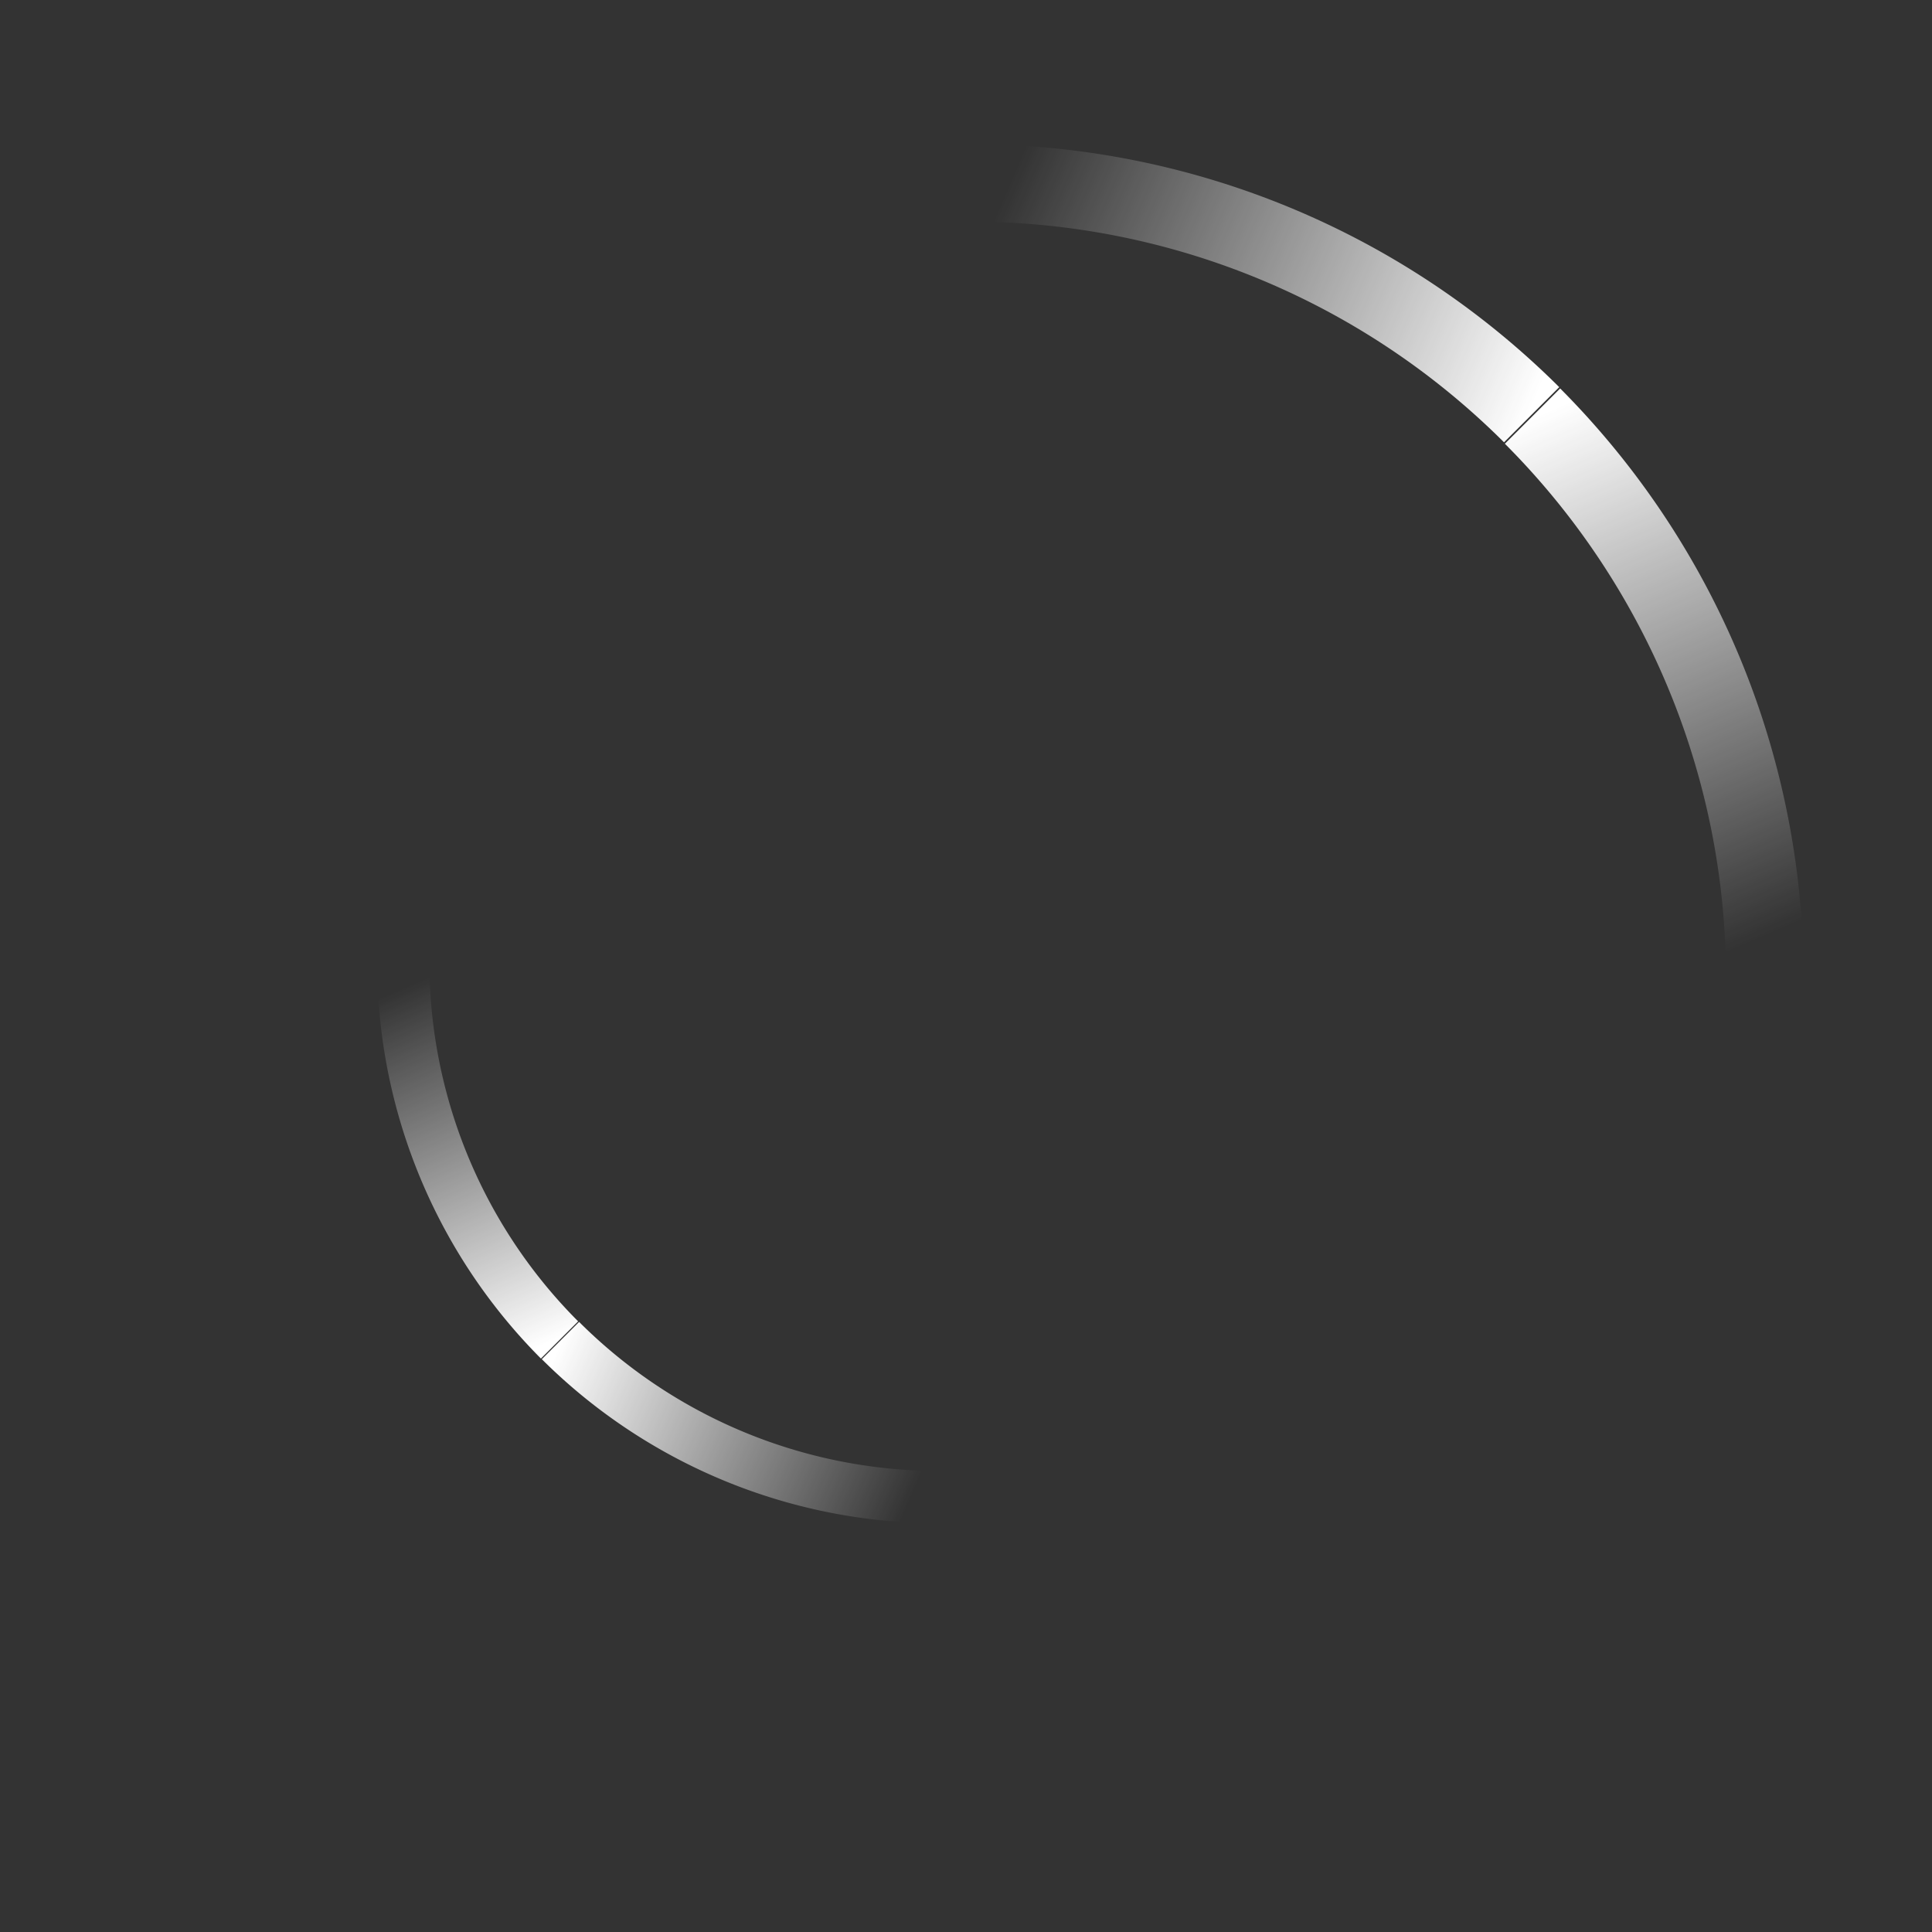 <?xml version="1.0" encoding="UTF-8" standalone="no"?>
<!-- Created with Inkscape (http://www.inkscape.org/) -->

<svg
   xmlns:dc="http://purl.org/dc/elements/1.1/"
   xmlns:cc="http://creativecommons.org/ns#"
   xmlns:rdf="http://www.w3.org/1999/02/22-rdf-syntax-ns#"
   xmlns:svg="http://www.w3.org/2000/svg"
   xmlns="http://www.w3.org/2000/svg"
   xmlns:xlink="http://www.w3.org/1999/xlink"
   xmlns:sodipodi="http://sodipodi.sourceforge.net/DTD/sodipodi-0.dtd"
   xmlns:inkscape="http://www.inkscape.org/namespaces/inkscape"
   width="8mm"
   height="8mm"
   viewBox="0 0 8 8"
   version="1.1"
   id="svg111794"
   inkscape:version="0.92.2 (5c3e80d, 2017-08-06)"
   sodipodi:docname="RoundSmallBlackKnobEffects.svg">
  <rect x="0" y="0" width="8" height="8" fill="#333333" stroke="none"/>
  <defs
     id="defs111788">
    <linearGradient
       inkscape:collect="always"
       xlink:href="#linearGradient4525"
       id="linearGradient4597"
       gradientUnits="userSpaceOnUse"
       x1="18"
       y1="3"
       x2="28"
       y2="7" />
    <linearGradient
       inkscape:collect="always"
       id="linearGradient4525">
      <stop
         style="stop-color:#ffffff;stop-opacity:1"
         offset="0"
         id="stop4521" />
      <stop
         style="stop-color:#ffffff;stop-opacity:0"
         offset="1"
         id="stop4523" />
    </linearGradient>
    <linearGradient
       inkscape:collect="always"
       xlink:href="#linearGradient4525"
       id="linearGradient4599"
       gradientUnits="userSpaceOnUse"
       gradientTransform="matrix(-0.265,0,0,0.265,239.621,123.233)"
       x1="18"
       y1="3"
       x2="28"
       y2="7" />
    <linearGradient
       inkscape:collect="always"
       xlink:href="#linearGradient4525"
       id="linearGradient5297"
       gradientUnits="userSpaceOnUse"
       x1="18"
       y1="3"
       x2="28"
       y2="7" />
    <linearGradient
       inkscape:collect="always"
       xlink:href="#linearGradient4525"
       id="linearGradient5299"
       gradientUnits="userSpaceOnUse"
       gradientTransform="matrix(-0.265,0,0,0.265,239.621,123.233)"
       x1="18"
       y1="3"
       x2="28"
       y2="7" />
  </defs>
  <sodipodi:namedview
     id="base"
     pagecolor="#ffffff"
     bordercolor="#666666"
     borderopacity="1.0"
     inkscape:pageopacity="0.0"
     inkscape:pageshadow="2"
     inkscape:zoom="15.839192"
     inkscape:cx="14.198998"
     inkscape:cy="14.902022"
     inkscape:document-units="mm"
     inkscape:current-layer="layer2"
     showgrid="false"
     fit-margin-top="0"
     fit-margin-left="0"
     fit-margin-right="0"
     fit-margin-bottom="0"
     inkscape:window-width="1920"
     inkscape:window-height="1018"
     inkscape:window-x="-8"
     inkscape:window-y="-8"
     inkscape:window-maximized="1"
     inkscape:snap-object-midpoints="true"
     inkscape:snap-global="false"
     inkscape:snap-page="true" />
  <g
     inkscape:label="Layer 1"
     inkscape:groupmode="layer"
     id="layer1"
     transform="translate(-168.093,-67.397)"
     style="display:none">
    <path
       inkscape:connector-curvature="0"
       id="path6449-5"
       style="fill:#000000;fill-opacity:1;fill-rule:evenodd;stroke:#3c3c3c;stroke-width:0.126;stroke-linecap:round;stroke-linejoin:round;stroke-miterlimit:4;stroke-dasharray:none;stroke-opacity:1"
       d="m 176.002,70.985 c -0.172,-0.279 -0.462,-0.553 -0.624,-0.944 -0.161,-0.389 -0.151,-0.787 -0.225,-1.105 -0.176,-0.217 -0.373,-0.415 -0.591,-0.591 -0.318,-0.074 -0.716,-0.064 -1.105,-0.225 -0.39,-0.162 -0.665,-0.451 -0.943,-0.624 -0.136,-0.014 -0.275,-0.023 -0.415,-0.023 -0.14,0 -0.279,0.008 -0.415,0.023 -0.279,0.173 -0.553,0.462 -0.944,0.624 -0.389,0.161 -0.787,0.151 -1.105,0.225 -0.217,0.176 -0.415,0.373 -0.591,0.591 -0.075,0.318 -0.064,0.716 -0.226,1.105 -0.161,0.39 -0.451,0.665 -0.623,0.944 -0.014,0.136 -0.022,0.275 -0.022,0.415 0,0.14 0.008,0.279 0.022,0.415 0.172,0.279 0.462,0.553 0.623,0.943 0.162,0.389 0.151,0.787 0.226,1.105 0.175,0.218 0.373,0.415 0.591,0.591 0.318,0.075 0.716,0.064 1.105,0.225 0.39,0.162 0.665,0.452 0.944,0.624 0.136,0.014 0.275,0.022 0.415,0.022 0.14,0 0.279,-0.008 0.415,-0.022 0.279,-0.172 0.553,-0.462 0.943,-0.624 0.39,-0.161 0.787,-0.15 1.105,-0.225 0.218,-0.176 0.415,-0.373 0.591,-0.591 0.075,-0.318 0.064,-0.716 0.225,-1.105 0.161,-0.39 0.451,-0.665 0.624,-0.943 0.014,-0.137 0.022,-0.275 0.022,-0.415 0,-0.14 -0.008,-0.279 -0.022,-0.415" />
    <circle
       style="opacity:1;fill:#505050;fill-opacity:1;stroke:none;stroke-width:0.058;stroke-miterlimit:4;stroke-dasharray:none;stroke-opacity:1"
       id="path6739-6"
       cx="172.098"
       cy="71.4"
       r="2.123" />
    <rect
       rx="0.217"
       style="opacity:1;fill:#e7e7e7;fill-opacity:1;stroke:#2b2b2b;stroke-width:0.11;stroke-linecap:butt;stroke-linejoin:round;stroke-miterlimit:4;stroke-dasharray:none;stroke-dashoffset:0;stroke-opacity:1"
       id="rect1546-9-9"
       width="0.483"
       height="3.275"
       x="171.864"
       y="67.269"
       ry="0.217" />
  </g>
  <g
     inkscape:groupmode="layer"
     id="layer2"
     inkscape:label="effect"
     style="display:inline">
    <g
       style="display:inline"
       transform="matrix(0.583,0.583,-0.583,0.583,-58.284,-207.501)"
       id="g4555"
       inkscape:transform-center-y="-1.6737357"
       inkscape:transform-center-x="-1.6737453">
      <path
         inkscape:connector-curvature="0"
         id="path6739-1"
         transform="matrix(0.265,0,0,0.265,230.096,123.233)"
         d="m 18,2.186 v 1.482 a 14.332,14.332 0 0 1 10.414,4.496 l 1.068,-1.01 A 15.814,15.814 0 0 0 18,2.186 Z"
         style="opacity:1;fill:url(#linearGradient5297);fill-opacity:1;stroke:none;stroke-width:0.43;stroke-miterlimit:4;stroke-dasharray:none;stroke-opacity:1" />
      <path
         inkscape:connector-curvature="0"
         id="path6739-1-5"
         d="m 234.858,123.811 v 0.392 a 3.792,3.792 0 0 0 -2.755,1.19 l -0.283,-0.267 a 4.184,4.184 0 0 1 3.038,-1.315 z"
         style="opacity:1;fill:url(#linearGradient5299);fill-opacity:1;stroke:none;stroke-width:0.114;stroke-miterlimit:4;stroke-dasharray:none;stroke-opacity:1" />
    </g>
    <g
       style="display:inline"
       transform="matrix(0.393,0.393,0.393,-0.393,-138.717,-38.016)"
       id="g4555-4"
       inkscape:transform-center-x="1.1389152"
       inkscape:transform-center-y="1.1389217">
      <path
         inkscape:connector-curvature="0"
         id="path6739-1-9"
         transform="matrix(0.265,0,0,0.265,230.096,123.233)"
         d="m 18,2.186 v 1.482 a 14.332,14.332 0 0 1 10.414,4.496 l 1.068,-1.01 A 15.814,15.814 0 0 0 18,2.186 Z"
         style="opacity:1;fill:url(#linearGradient4597);fill-opacity:1;stroke:none;stroke-width:0.43;stroke-miterlimit:4;stroke-dasharray:none;stroke-opacity:1" />
      <path
         inkscape:connector-curvature="0"
         id="path6739-1-5-4"
         d="m 234.858,123.811 v 0.392 a 3.792,3.792 0 0 0 -2.755,1.19 l -0.283,-0.267 a 4.184,4.184 0 0 1 3.038,-1.315 z"
         style="opacity:1;fill:url(#linearGradient4599);fill-opacity:1;stroke:none;stroke-width:0.114;stroke-miterlimit:4;stroke-dasharray:none;stroke-opacity:1" />
    </g>
  </g>
</svg>
